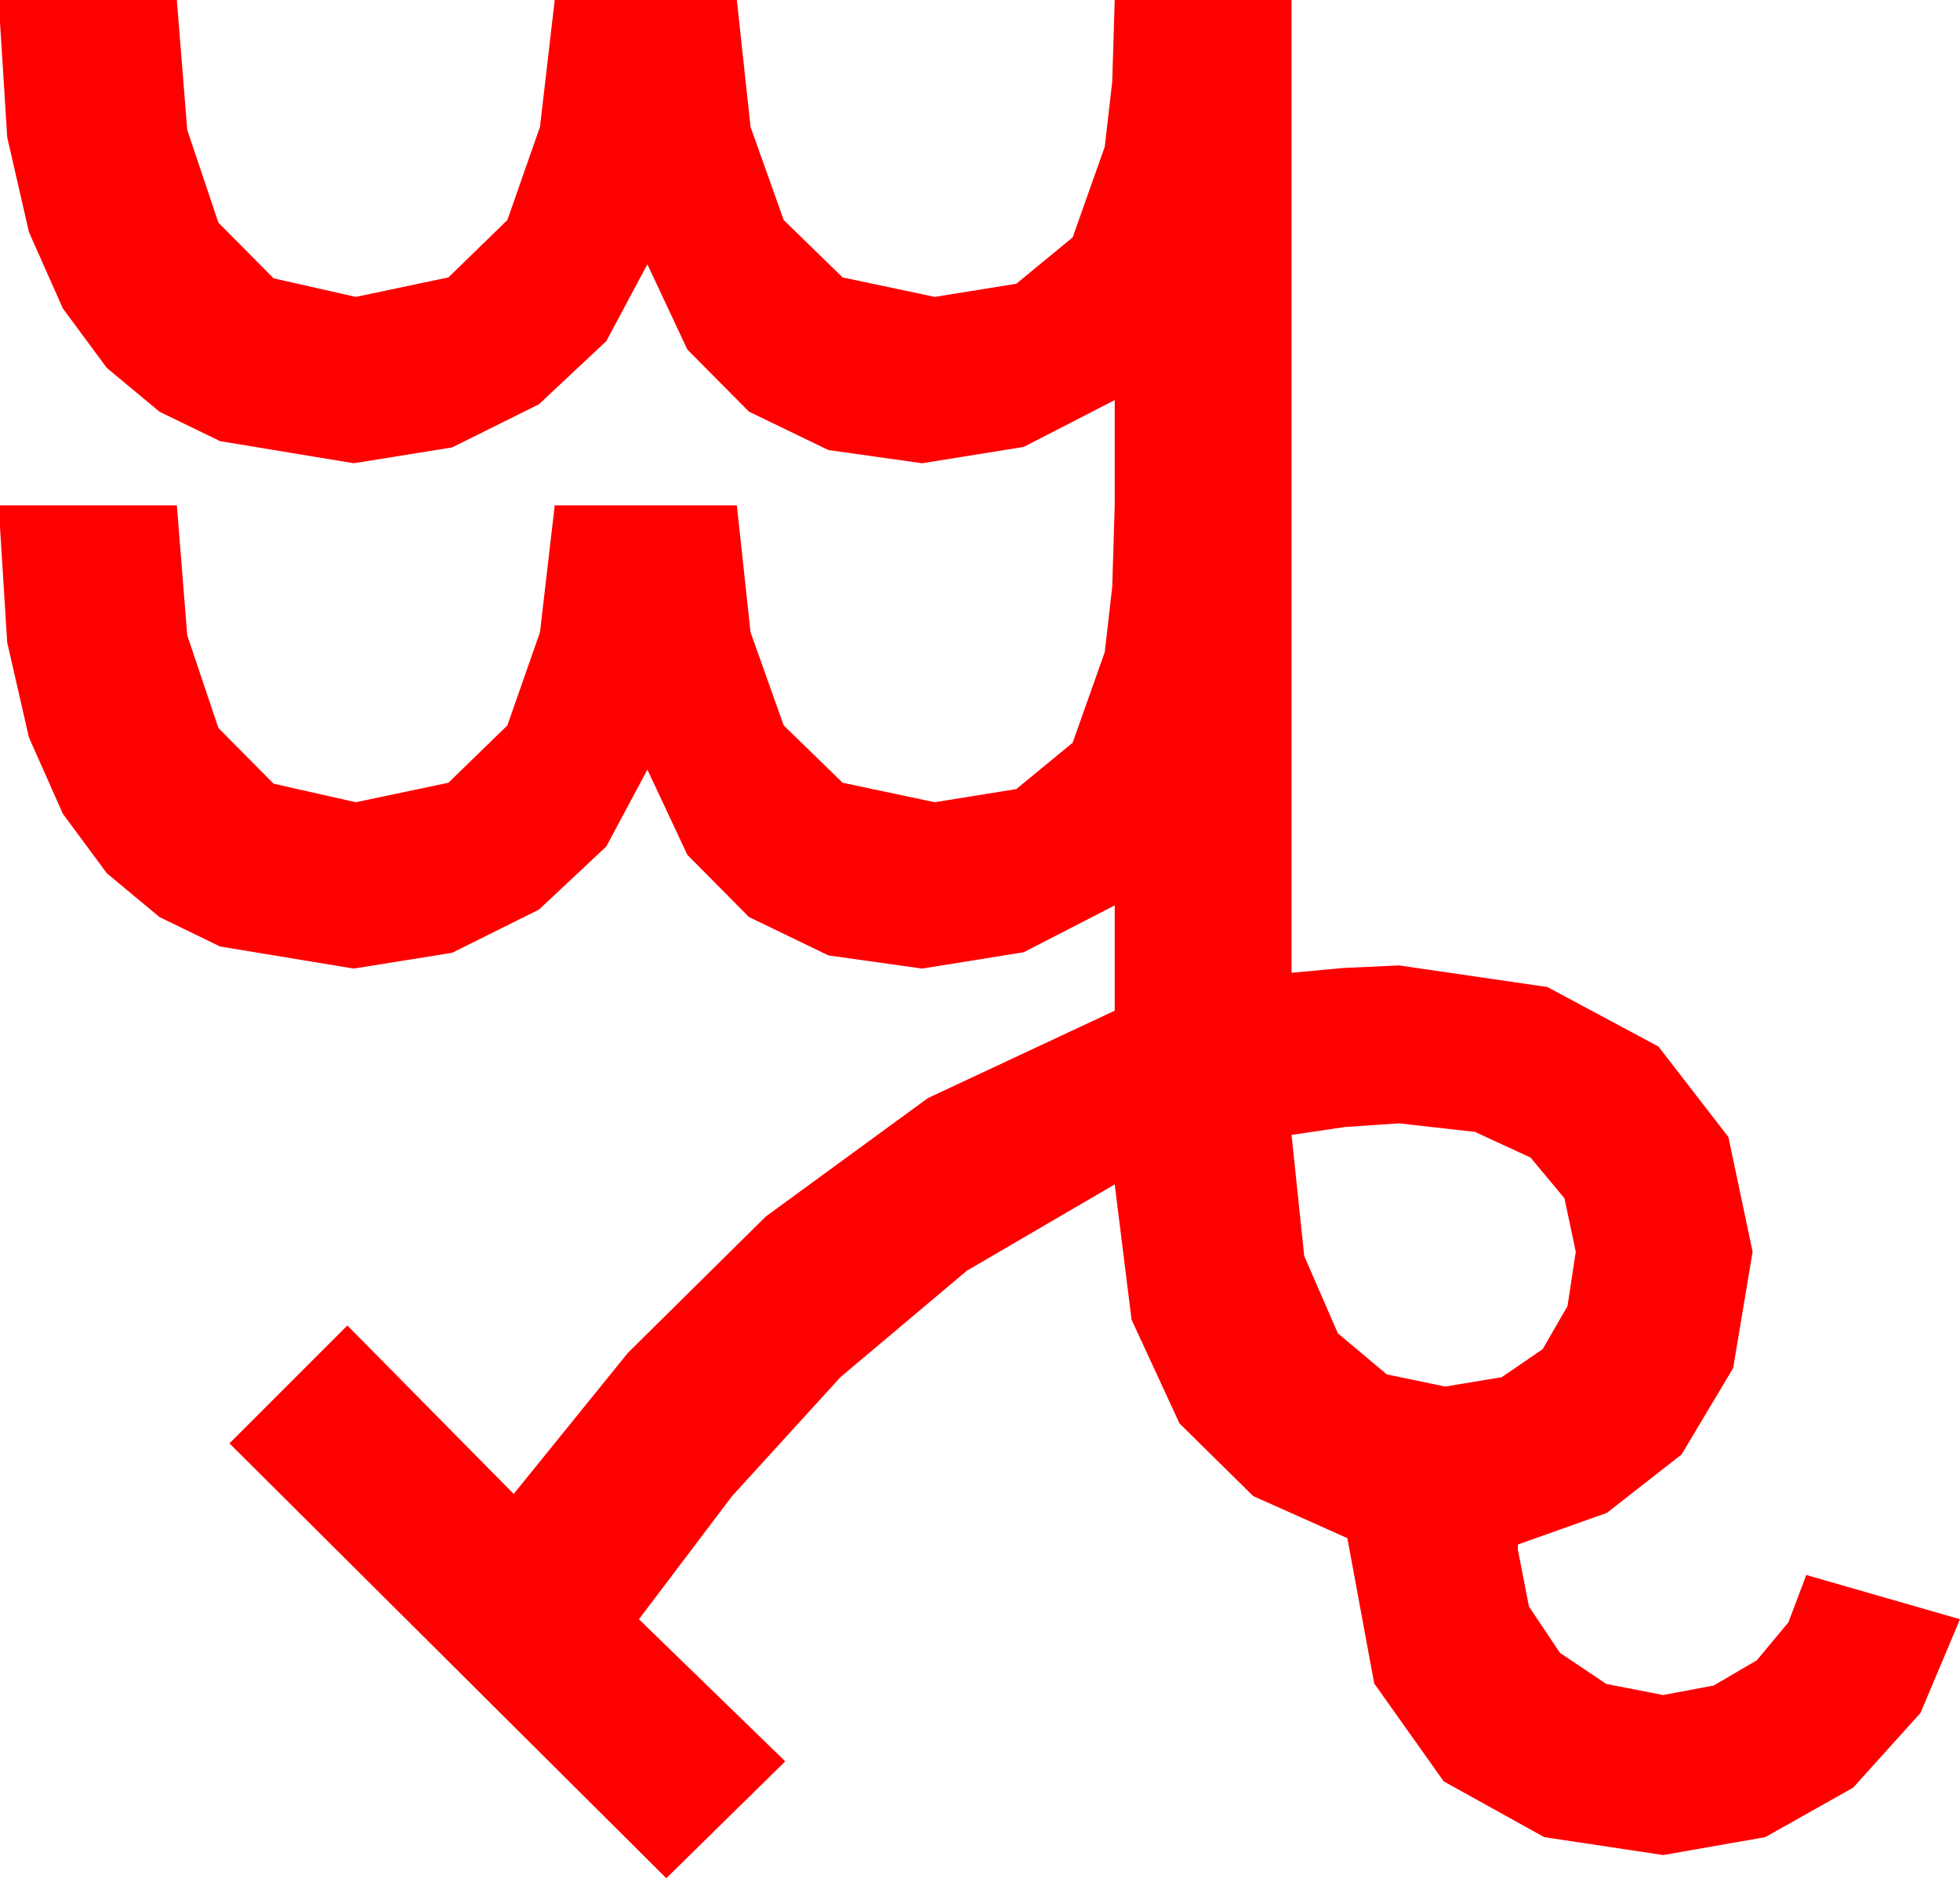 <?xml version="1.0" encoding="utf-8"?>
<!DOCTYPE svg PUBLIC "-//W3C//DTD SVG 1.1//EN" "http://www.w3.org/Graphics/SVG/1.1/DTD/svg11.dtd">
<svg width="54.551" height="52.266" xmlns="http://www.w3.org/2000/svg" xmlns:xlink="http://www.w3.org/1999/xlink" xmlns:xml="http://www.w3.org/XML/1998/namespace" version="1.1">
  <g>
    <g>
      <path style="fill:#FF0000;fill-opacity:1" d="M38.936,31.26L37.427,31.362 35.947,31.582 36.299,34.951 37.236,37.104 38.599,38.247 40.225,38.584 41.796,38.324 42.935,37.544 43.627,36.346 43.857,34.834 43.542,33.344 42.598,32.212 41.052,31.498 38.936,31.26z M0,0L4.922,0 5.211,3.615 6.079,6.196 7.614,7.745 9.902,8.262 12.48,7.72 14.121,6.123 15.029,3.53 15.439,0 20.508,0 20.889,3.53 21.812,6.123 23.452,7.72 26.016,8.262 28.286,7.896 29.854,6.606 30.747,4.087 30.956,2.267 31.025,0 35.947,0 35.947,27.07 37.368,26.938 38.936,26.865 43.066,27.466 46.157,29.121 48.105,31.641 48.779,34.834 48.237,38.071 46.802,40.474 44.722,42.1 42.246,42.979 42.246,43.125 42.554,44.707 43.418,45.996 44.707,46.86 46.289,47.168 47.695,46.904 48.896,46.201 49.775,45.146 50.273,43.828 54.551,45.059 53.452,47.666 51.577,49.746 49.131,51.123 46.289,51.621 42.979,51.123 40.181,49.57 38.247,46.846 37.5,42.803 34.878,41.631 32.827,39.609 31.494,36.724 31.025,32.959 26.909,35.361 23.394,38.32 20.376,41.631 17.783,45.059 21.855,49.014 18.545,52.266 6.387,40.166 9.668,36.885 14.297,41.572 17.476,37.646 21.313,33.853 25.825,30.557 31.025,28.125 31.025,25.195 28.491,26.499 25.664,26.953 23.057,26.587 20.845,25.518 19.131,23.789 18.018,21.416 16.875,23.555 15,25.312 12.583,26.514 9.844,26.953 6.123,26.338 4.442,25.521 2.974,24.302 1.75,22.646 0.806,20.522 0.201,17.882 0,14.678 0,14.062 4.922,14.062 5.211,17.677 6.079,20.259 7.614,21.808 9.902,22.324 12.48,21.782 14.121,20.186 15.029,17.593 15.439,14.062 20.508,14.062 20.889,17.593 21.812,20.186 23.452,21.782 26.016,22.324 28.286,21.958 29.854,20.669 30.747,18.149 30.956,16.329 31.025,14.062 31.025,11.133 28.491,12.437 25.664,12.891 23.057,12.524 20.845,11.455 19.131,9.727 18.018,7.354 16.875,9.492 15,11.25 12.583,12.451 9.844,12.891 6.123,12.275 4.442,11.459 2.974,10.239 1.75,8.584 0.806,6.46 0.201,3.82 0,0.615 0,0z" />
    </g>
  </g>
</svg>